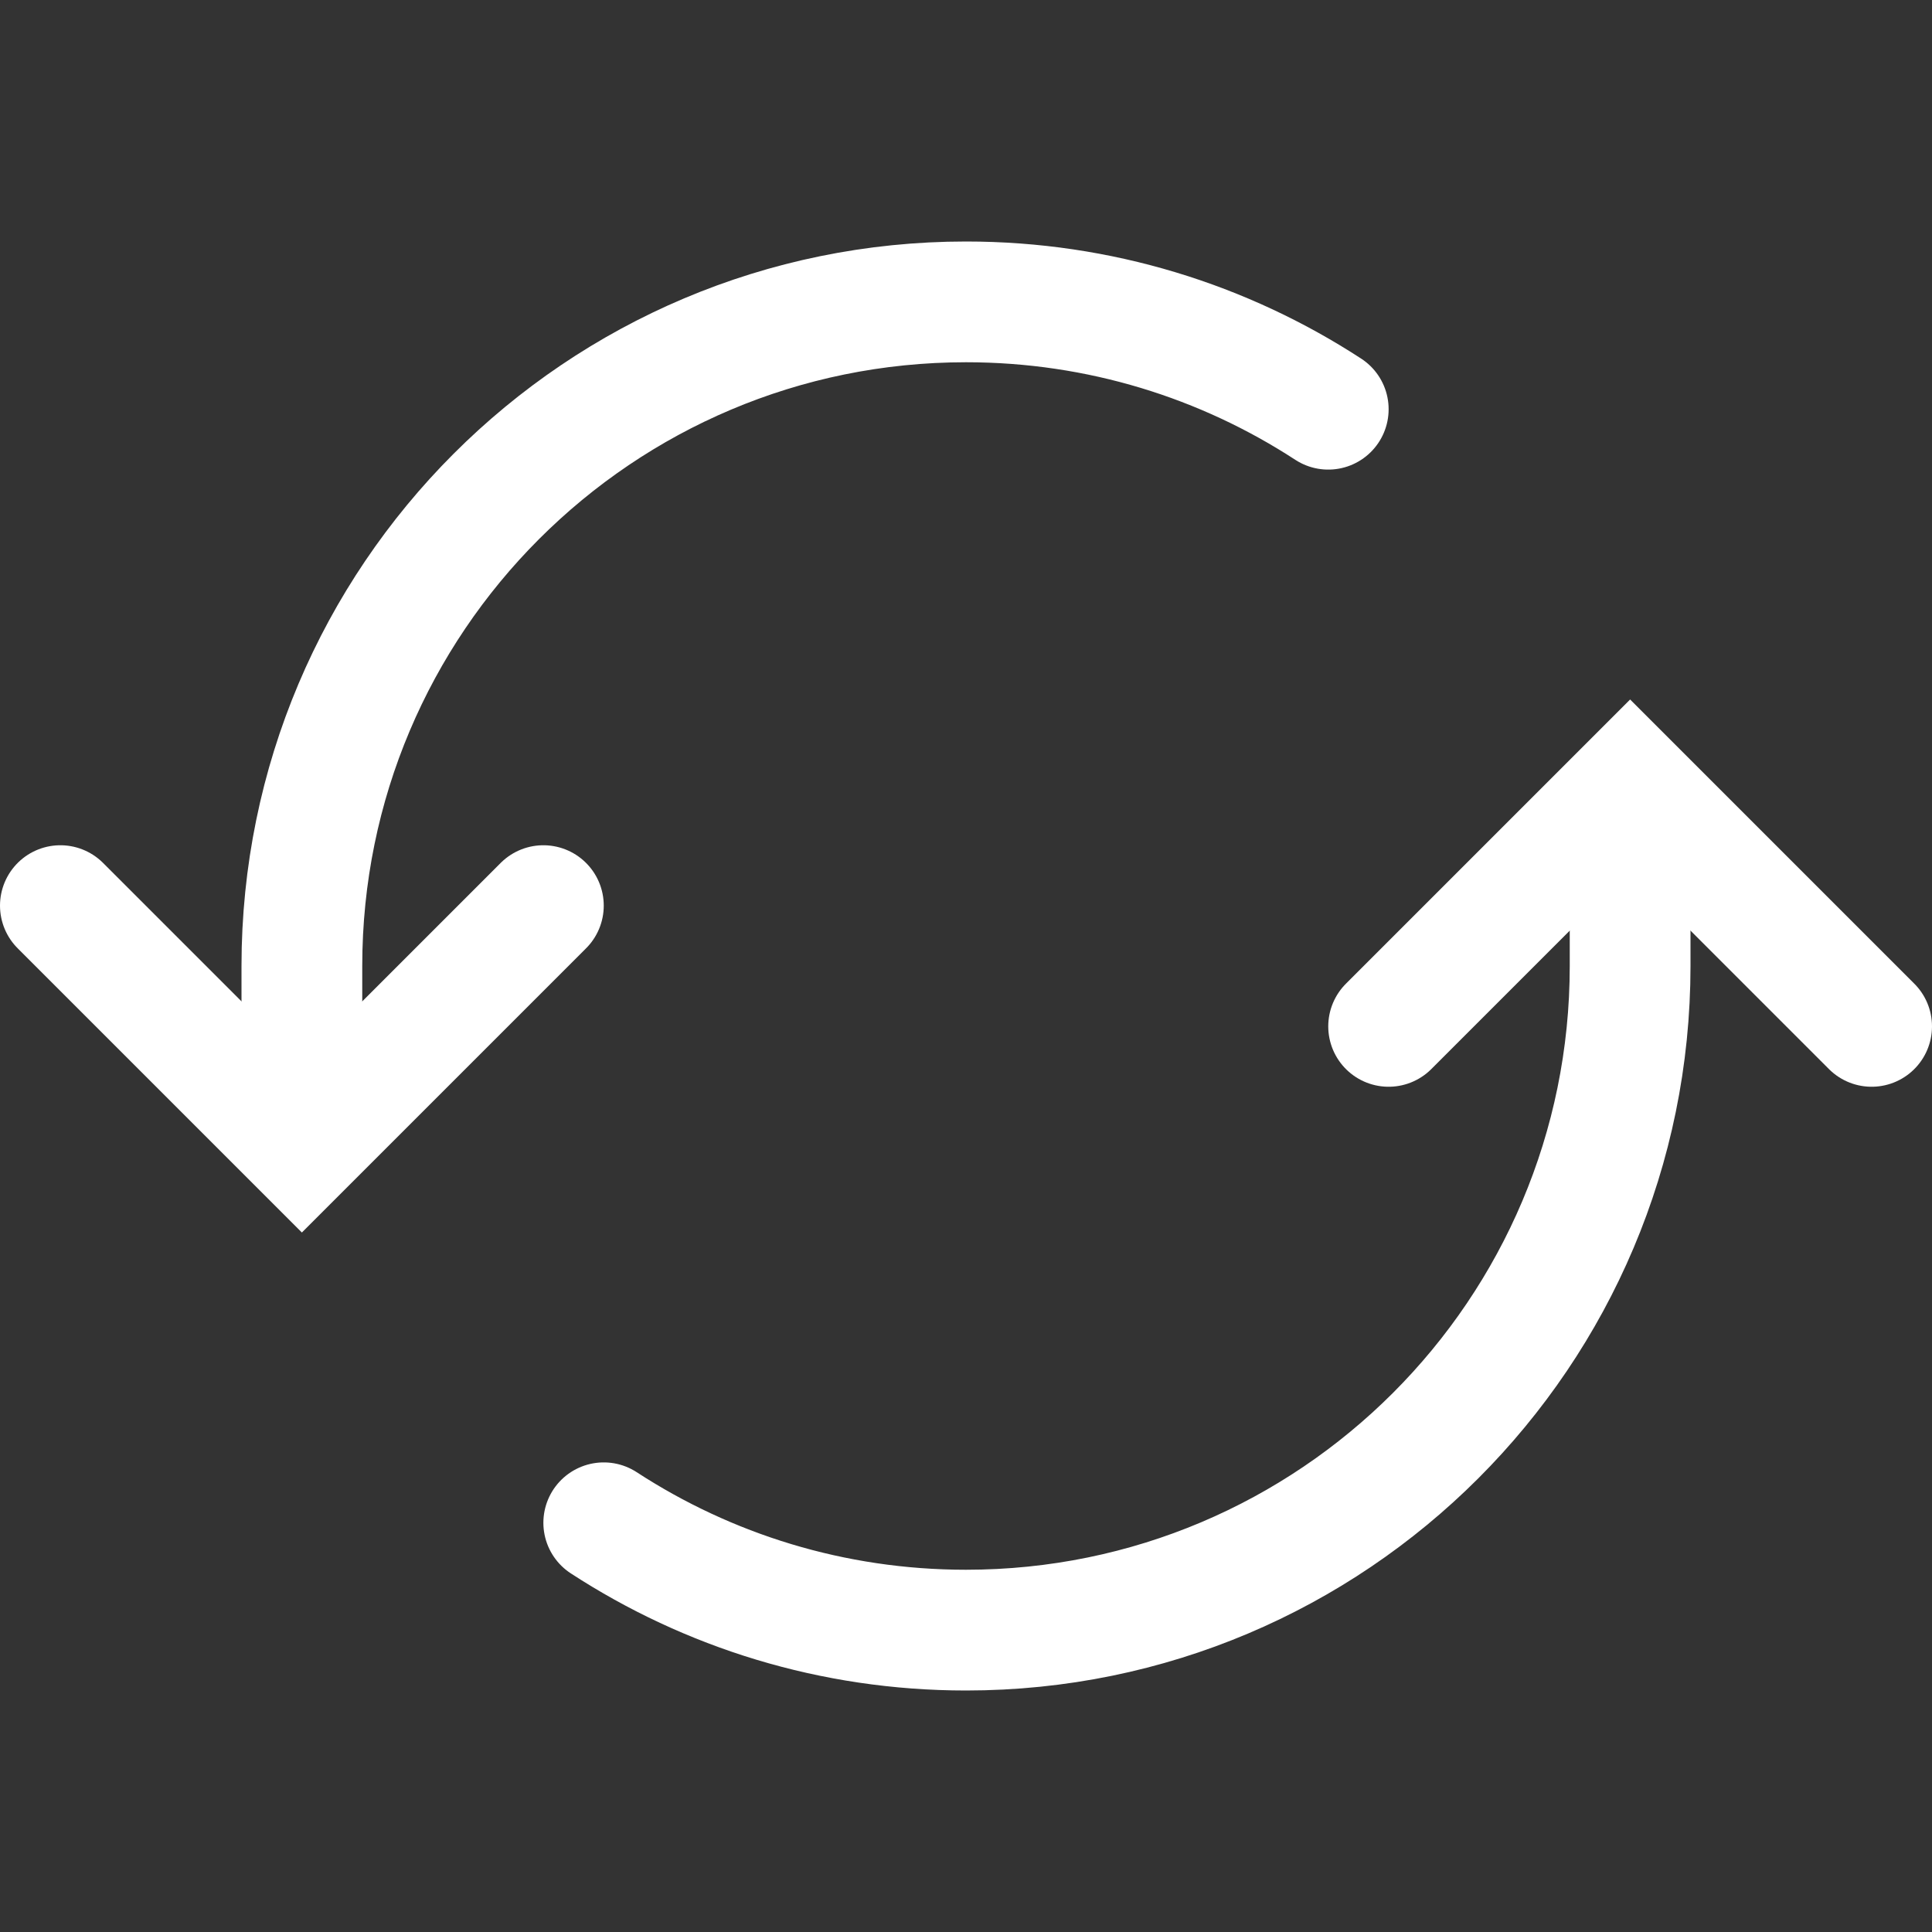 <svg xmlns="http://www.w3.org/2000/svg" width="16" height="16" viewBox="0 0 16 16" fill="none">
  <rect x="0" y="0" width="16" height="16" fill="#333333" stroke="none"/>
  <path d="M2.5 9V8C2.5 4.962 4.962 2.5 8 2.5C9.107 2.5 10.137 2.827 11 3.389" stroke="white" stroke-linecap="round"/>
  <path d="M5 12.611C5.863 13.173 6.893 13.5 8 13.5C11.038 13.5 13.5 11.038 13.5 8V7" stroke="white" stroke-linecap="round"/>
  <path d="M0.5 7.5L2.5 9.5L4.5 7.5" stroke="white" stroke-linecap="round"/>
  <path d="M11.5 8.5L13.5 6.5L15.5 8.5" stroke="white" stroke-linecap="round"/>
</svg>
